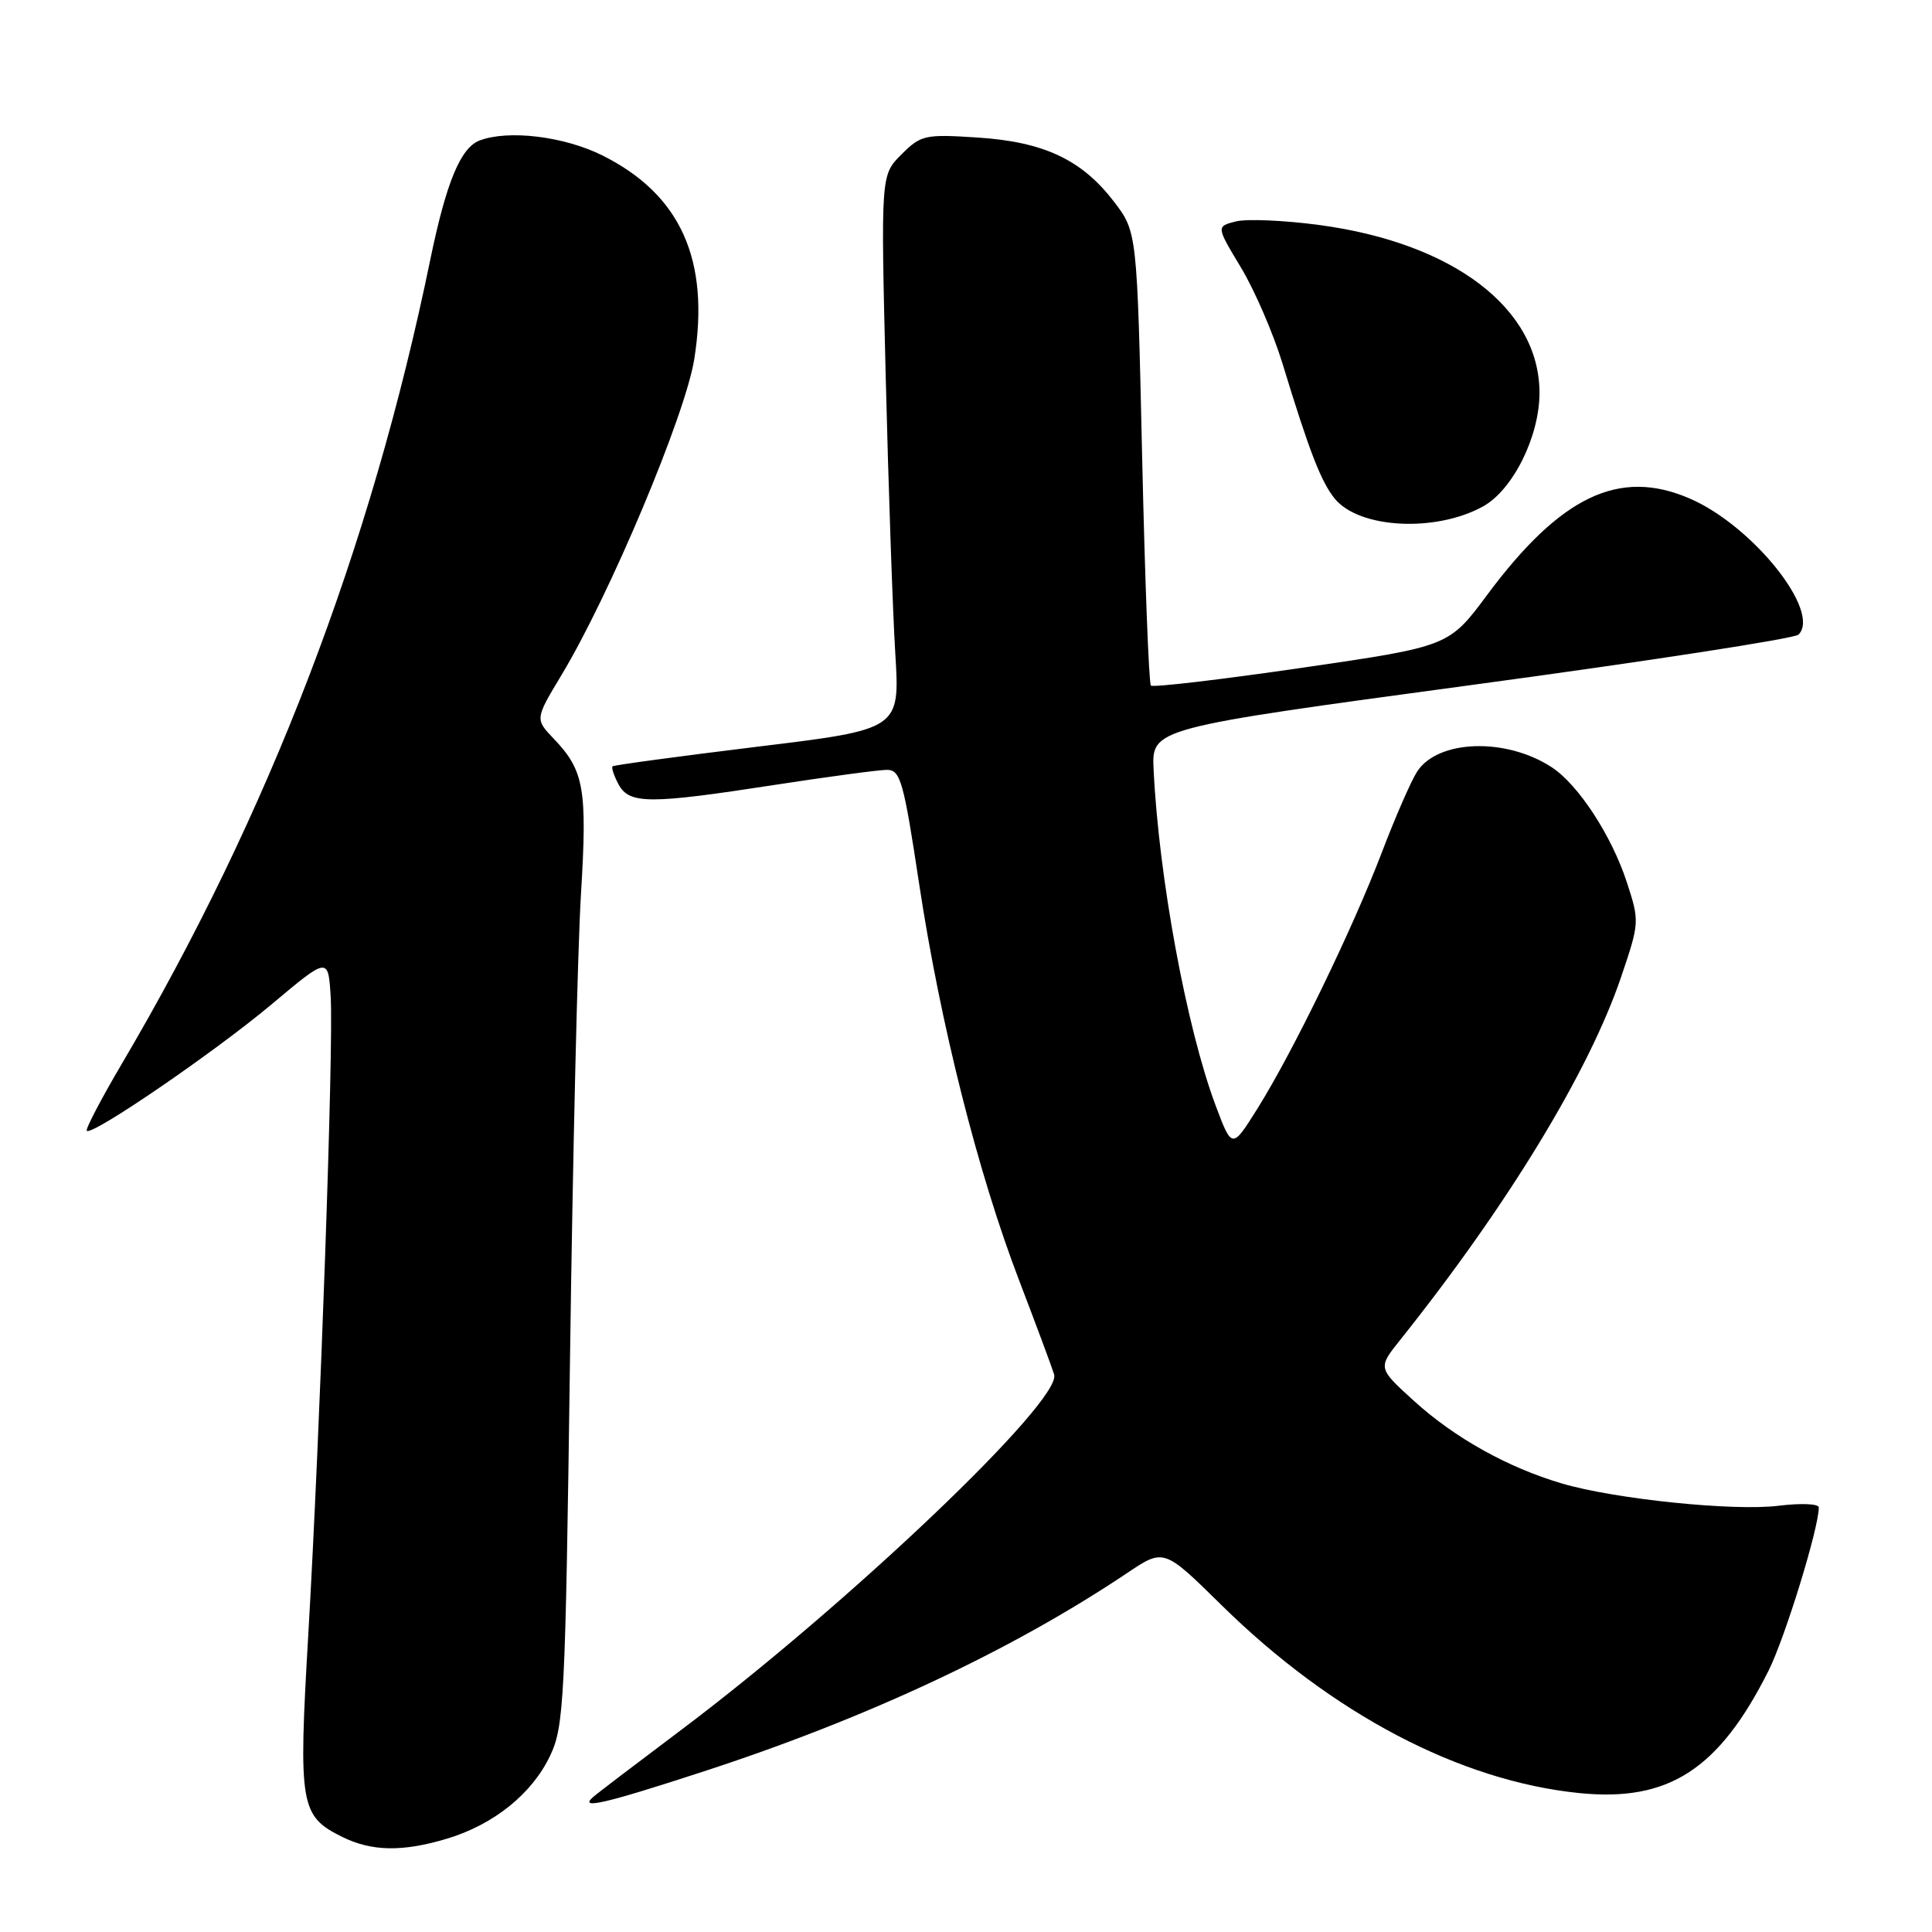 <?xml version="1.0" encoding="UTF-8" standalone="no"?>
<!DOCTYPE svg PUBLIC "-//W3C//DTD SVG 1.1//EN" "http://www.w3.org/Graphics/SVG/1.1/DTD/svg11.dtd" >
<svg xmlns="http://www.w3.org/2000/svg" xmlns:xlink="http://www.w3.org/1999/xlink" version="1.1" viewBox="0 0 256 256">
 <g >
 <path fill="currentColor"
d=" M 59.24 243.63 C 65.42 241.77 70.49 237.69 72.88 232.67 C 74.74 228.76 74.91 225.53 75.53 180.00 C 75.89 153.32 76.54 125.65 76.98 118.51 C 77.83 104.53 77.41 102.11 73.38 97.89 C 70.89 95.28 70.89 95.28 74.41 89.43 C 80.79 78.85 90.81 55.00 91.99 47.61 C 94.09 34.42 90.18 25.76 79.81 20.59 C 74.73 18.06 67.34 17.17 63.54 18.62 C 61.02 19.59 59.13 24.17 57.02 34.38 C 49.15 72.66 35.64 107.88 16.13 140.98 C 13.38 145.65 11.30 149.63 11.50 149.84 C 12.20 150.53 28.45 139.40 36.00 133.07 C 43.50 126.77 43.50 126.77 43.82 132.14 C 44.21 138.79 42.42 189.56 40.84 216.75 C 39.53 239.28 39.76 240.64 45.39 243.42 C 49.27 245.33 53.37 245.40 59.24 243.63 Z  M 92.79 234.87 C 114.68 227.77 133.96 218.75 149.36 208.43 C 154.22 205.17 154.22 205.17 161.85 212.68 C 176.48 227.08 193.43 235.99 209.25 237.59 C 221.09 238.79 227.76 234.48 234.34 221.38 C 236.53 217.00 241.00 202.49 241.00 199.74 C 241.00 199.25 238.60 199.16 235.67 199.52 C 229.73 200.26 213.96 198.64 206.93 196.56 C 199.82 194.46 192.81 190.56 187.45 185.71 C 182.55 181.27 182.55 181.27 185.53 177.55 C 199.73 159.76 210.52 142.05 214.78 129.53 C 217.25 122.25 217.26 122.10 215.56 116.89 C 213.54 110.71 209.14 103.98 205.62 101.67 C 199.55 97.70 190.53 97.99 187.77 102.25 C 186.97 103.49 184.86 108.33 183.08 113.00 C 179.23 123.10 171.33 139.37 166.62 146.89 C 163.25 152.27 163.25 152.27 161.06 146.44 C 157.23 136.20 153.55 116.28 152.86 102.00 C 152.59 96.50 152.59 96.50 194.97 90.77 C 218.29 87.62 237.79 84.61 238.31 84.09 C 241.35 81.05 232.22 69.63 223.86 66.04 C 214.55 62.03 206.80 65.73 197.07 78.81 C 191.99 85.65 191.99 85.65 172.49 88.49 C 161.77 90.05 152.78 91.11 152.50 90.84 C 152.23 90.57 151.71 76.93 151.34 60.53 C 150.67 30.73 150.67 30.73 147.59 26.70 C 143.32 21.14 138.29 18.78 129.47 18.22 C 122.55 17.77 122.02 17.89 119.44 20.47 C 116.71 23.20 116.71 23.20 117.36 49.85 C 117.72 64.51 118.29 81.03 118.63 86.57 C 119.25 96.64 119.25 96.64 100.38 98.94 C 89.99 100.21 81.35 101.38 81.17 101.54 C 80.99 101.70 81.34 102.77 81.95 103.91 C 83.37 106.57 85.97 106.58 102.61 104.01 C 109.70 102.92 116.40 102.02 117.50 102.01 C 119.31 102.00 119.72 103.42 121.79 117.11 C 124.60 135.68 129.58 155.43 135.06 169.71 C 137.33 175.64 139.41 181.24 139.68 182.13 C 140.73 185.62 112.20 212.77 89.96 229.45 C 84.21 233.77 79.07 237.68 78.55 238.15 C 76.74 239.77 80.07 239.01 92.79 234.87 Z  M 196.50 67.11 C 200.47 64.92 204.00 57.82 203.99 52.04 C 203.98 40.87 192.58 32.19 174.78 29.81 C 170.16 29.19 165.20 28.98 163.76 29.34 C 161.15 30.00 161.15 30.00 164.44 35.46 C 166.25 38.47 168.73 44.21 169.95 48.21 C 173.49 59.82 175.04 63.82 176.85 66.06 C 180.07 70.04 190.21 70.58 196.50 67.11 Z "/>
</g>
</svg>